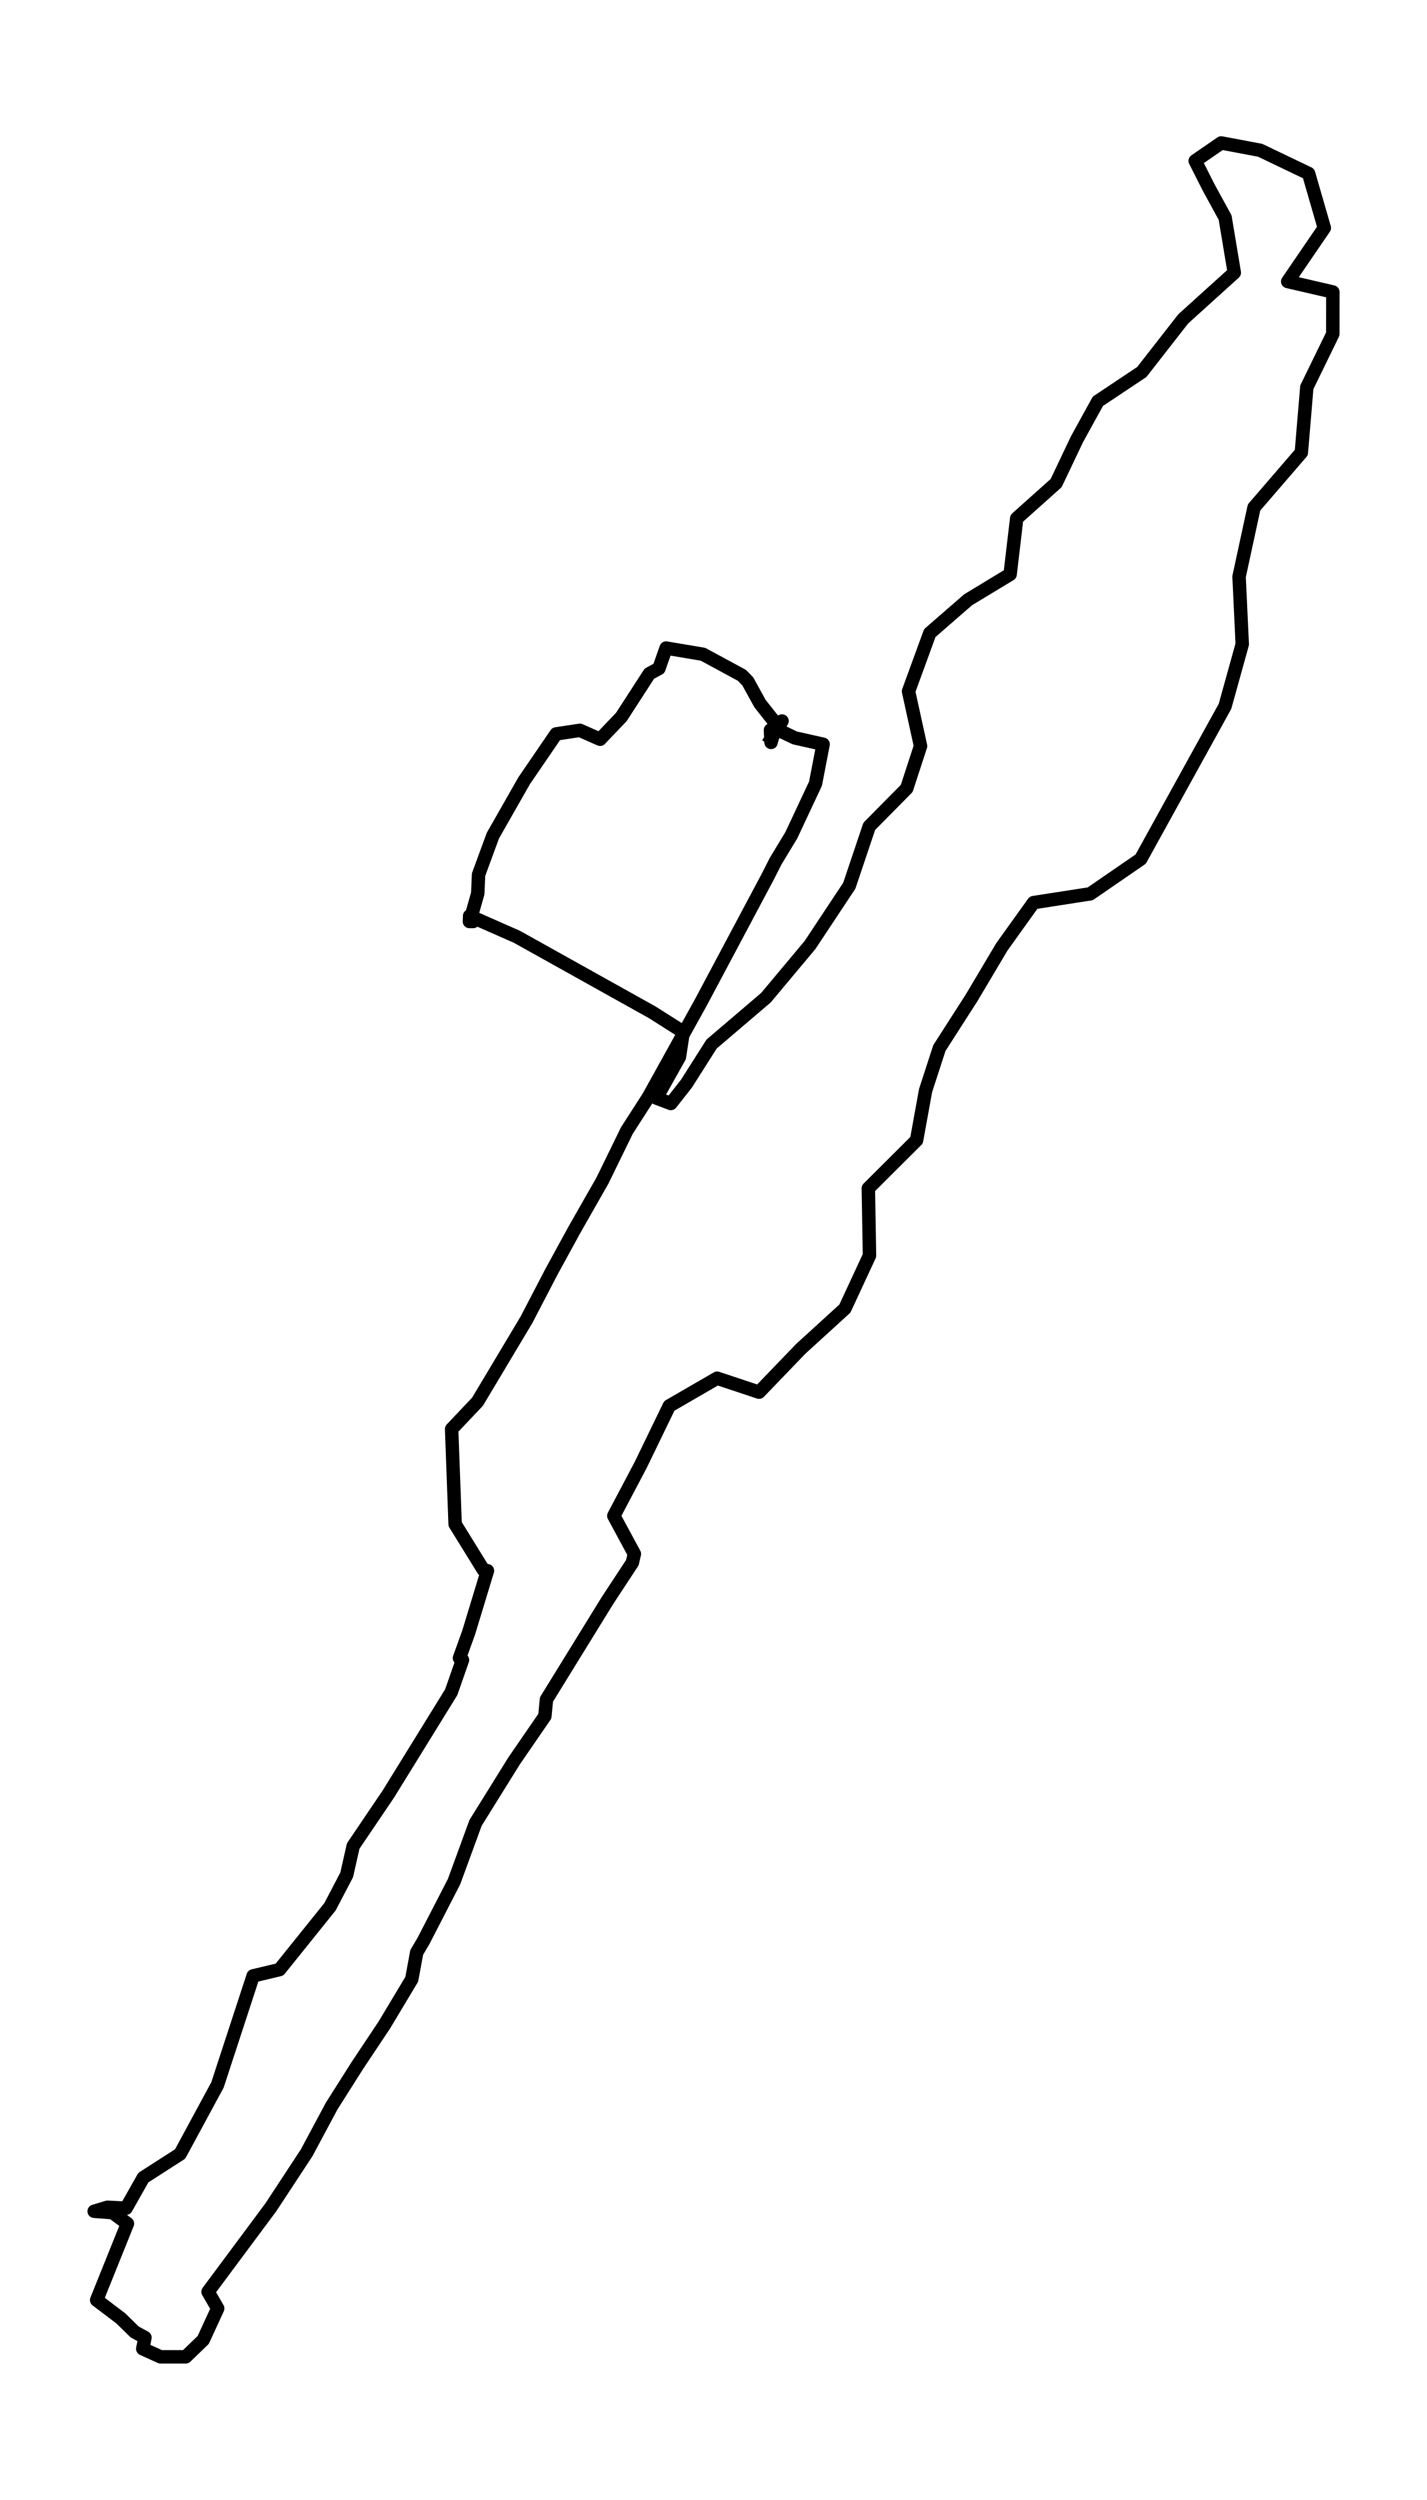 <?xml version="1.0" encoding="utf-8" standalone="no"?>
<!DOCTYPE svg PUBLIC "-//W3C//DTD SVG 1.1//EN"
  "http://www.w3.org/Graphics/SVG/1.1/DTD/svg11.dtd">
<svg height="558pt" version="1.1" viewBox="0 0 318.737 558" width="318.737pt" xmlns="http://www.w3.org/2000/svg" xmlns:xlink="http://www.w3.org/1999/xlink">
 <defs>
  <style type="text/css">*{stroke-linecap:butt;stroke-linejoin:round;}</style>
 </defs>
 <g id="figure_1">
  <g id="patch_1">
   <path d="M -0 558 
L 318.737 558 
L 318.737 0 
L -0 0 
z
" style="fill:none;"/>
  </g>
  <g id="axes_1">
   <g id="LineCollection_1">
    <path clip-path="url(#p19b80b8806)" d="M 173.591 162.838 
L 177.542 164.717 
L 183.852 166.131 
L 182.155 174.919 
L 176.746 186.45 
L 173.281 192.169 
L 171.408 195.843 
L 156.569 223.714 
L 144.871 244.815 
L 140.012 252.375 
L 134.554 263.544 
L 128.328 274.462 
L 123.208 283.817 
L 117.595 294.595 
L 106.658 312.888 
L 100.876 318.988 
L 101.658 340.219 
L 107.989 350.449 
L 108.876 350.616 
L 104.686 364.398 
L 102.629 370.099 
L 103.299 370.545 
L 100.784 377.734 
L 86.762 400.434 
L 78.889 412.068 
L 77.438 418.504 
L 73.712 425.618 
L 62.43 439.651 
L 56.542 441.055 
L 48.577 465.392 
L 40.232 480.811 
L 32.02 486.084 
L 28.161 492.91 
L 24.02 492.696 
L 21.033 493.598 
L 25.153 493.905 
L 28.463 496.351 
L 21.59 513.416 
L 26.977 517.498 
L 30.097 520.548 
L 32.379 521.785 
L 31.886 524.287 
L 35.851 526.091 
L 41.478 526.091 
L 45.394 522.315 
L 48.627 515.285 
L 46.471 511.565 
L 60.493 492.715 
L 68.487 480.551 
L 74.086 470.098 
L 79.896 460.938 
L 85.861 451.992 
L 91.974 441.799 
L 93.073 435.819 
L 94.608 433.216 
L 101.411 420.029 
L 106.228 406.888 
L 114.834 393.06 
L 121.701 383.081 
L 122.06 379.352 
L 135.688 357.266 
L 141.244 348.812 
L 141.695 346.859 
L 137.103 338.359 
L 143.096 327.023 
L 149.491 313.827 
L 160.175 307.643 
L 169.549 310.758 
L 178.873 301.068 
L 188.712 292.103 
L 194.212 280.265 
L 193.951 265.255 
L 204.727 254.523 
L 206.741 243.42 
L 209.825 233.934 
L 216.967 222.812 
L 223.791 211.336 
L 230.862 201.478 
L 243.517 199.516 
L 254.793 191.76 
L 273.618 157.668 
L 277.47 143.802 
L 276.759 128.718 
L 280.104 113.271 
L 290.668 101.024 
L 291.893 86.442 
L 297.696 74.548 
L 297.703 65.174 
L 287.625 62.84 
L 295.802 50.88 
L 292.288 38.726 
L 281.47 33.546 
L 272.772 31.909 
L 266.962 35.908 
L 269.913 41.748 
L 273.646 48.574 
L 275.695 60.868 
L 264.286 71.181 
L 255.032 83.038 
L 245.222 89.576 
L 240.559 98.039 
L 235.904 107.831 
L 227.094 115.708 
L 225.622 128.197 
L 216.234 133.879 
L 207.684 141.31 
L 202.931 154.311 
L 205.614 166.53 
L 202.529 175.988 
L 194.156 184.46 
L 189.698 197.712 
L 180.929 210.936 
L 171.084 222.7 
L 158.942 233.051 
L 153.336 241.876 
L 149.843 246.321 
L 146.611 245.103 
L 151.752 235.943 
L 152.611 230.354 
L 145.667 225.955 
L 115.447 209.104 
L 104.897 204.454 
L 104.855 205.691 
L 105.665 205.7 
L 104.911 205.449 
L 105.123 205.031 
L 106.714 199.432 
L 106.89 195.238 
L 110.088 186.534 
L 117.06 174.296 
L 124.222 163.824 
L 129.525 163.024 
L 134.033 165.015 
L 138.779 160.049 
L 145.047 150.368 
L 147.181 149.214 
L 148.78 144.658 
L 157.02 146.043 
L 165.717 150.749 
L 167.02 152.088 
L 169.76 157.054 
L 173.345 161.592 
L 172.225 165.721 
L 172.091 162.959 
L 174.676 160.941 
L 173.26 163.313 
L 171.499 166.065 
L 171.499 166.065 
" style="fill:none;stroke:#000000;stroke-width:3;"/>
   </g>
  </g>
 </g>
 <defs>
  <clipPath id="p19b80b8806">
   <rect height="543.6" width="304.337" x="7.2" y="7.2"/>
  </clipPath>
 </defs>
</svg>
